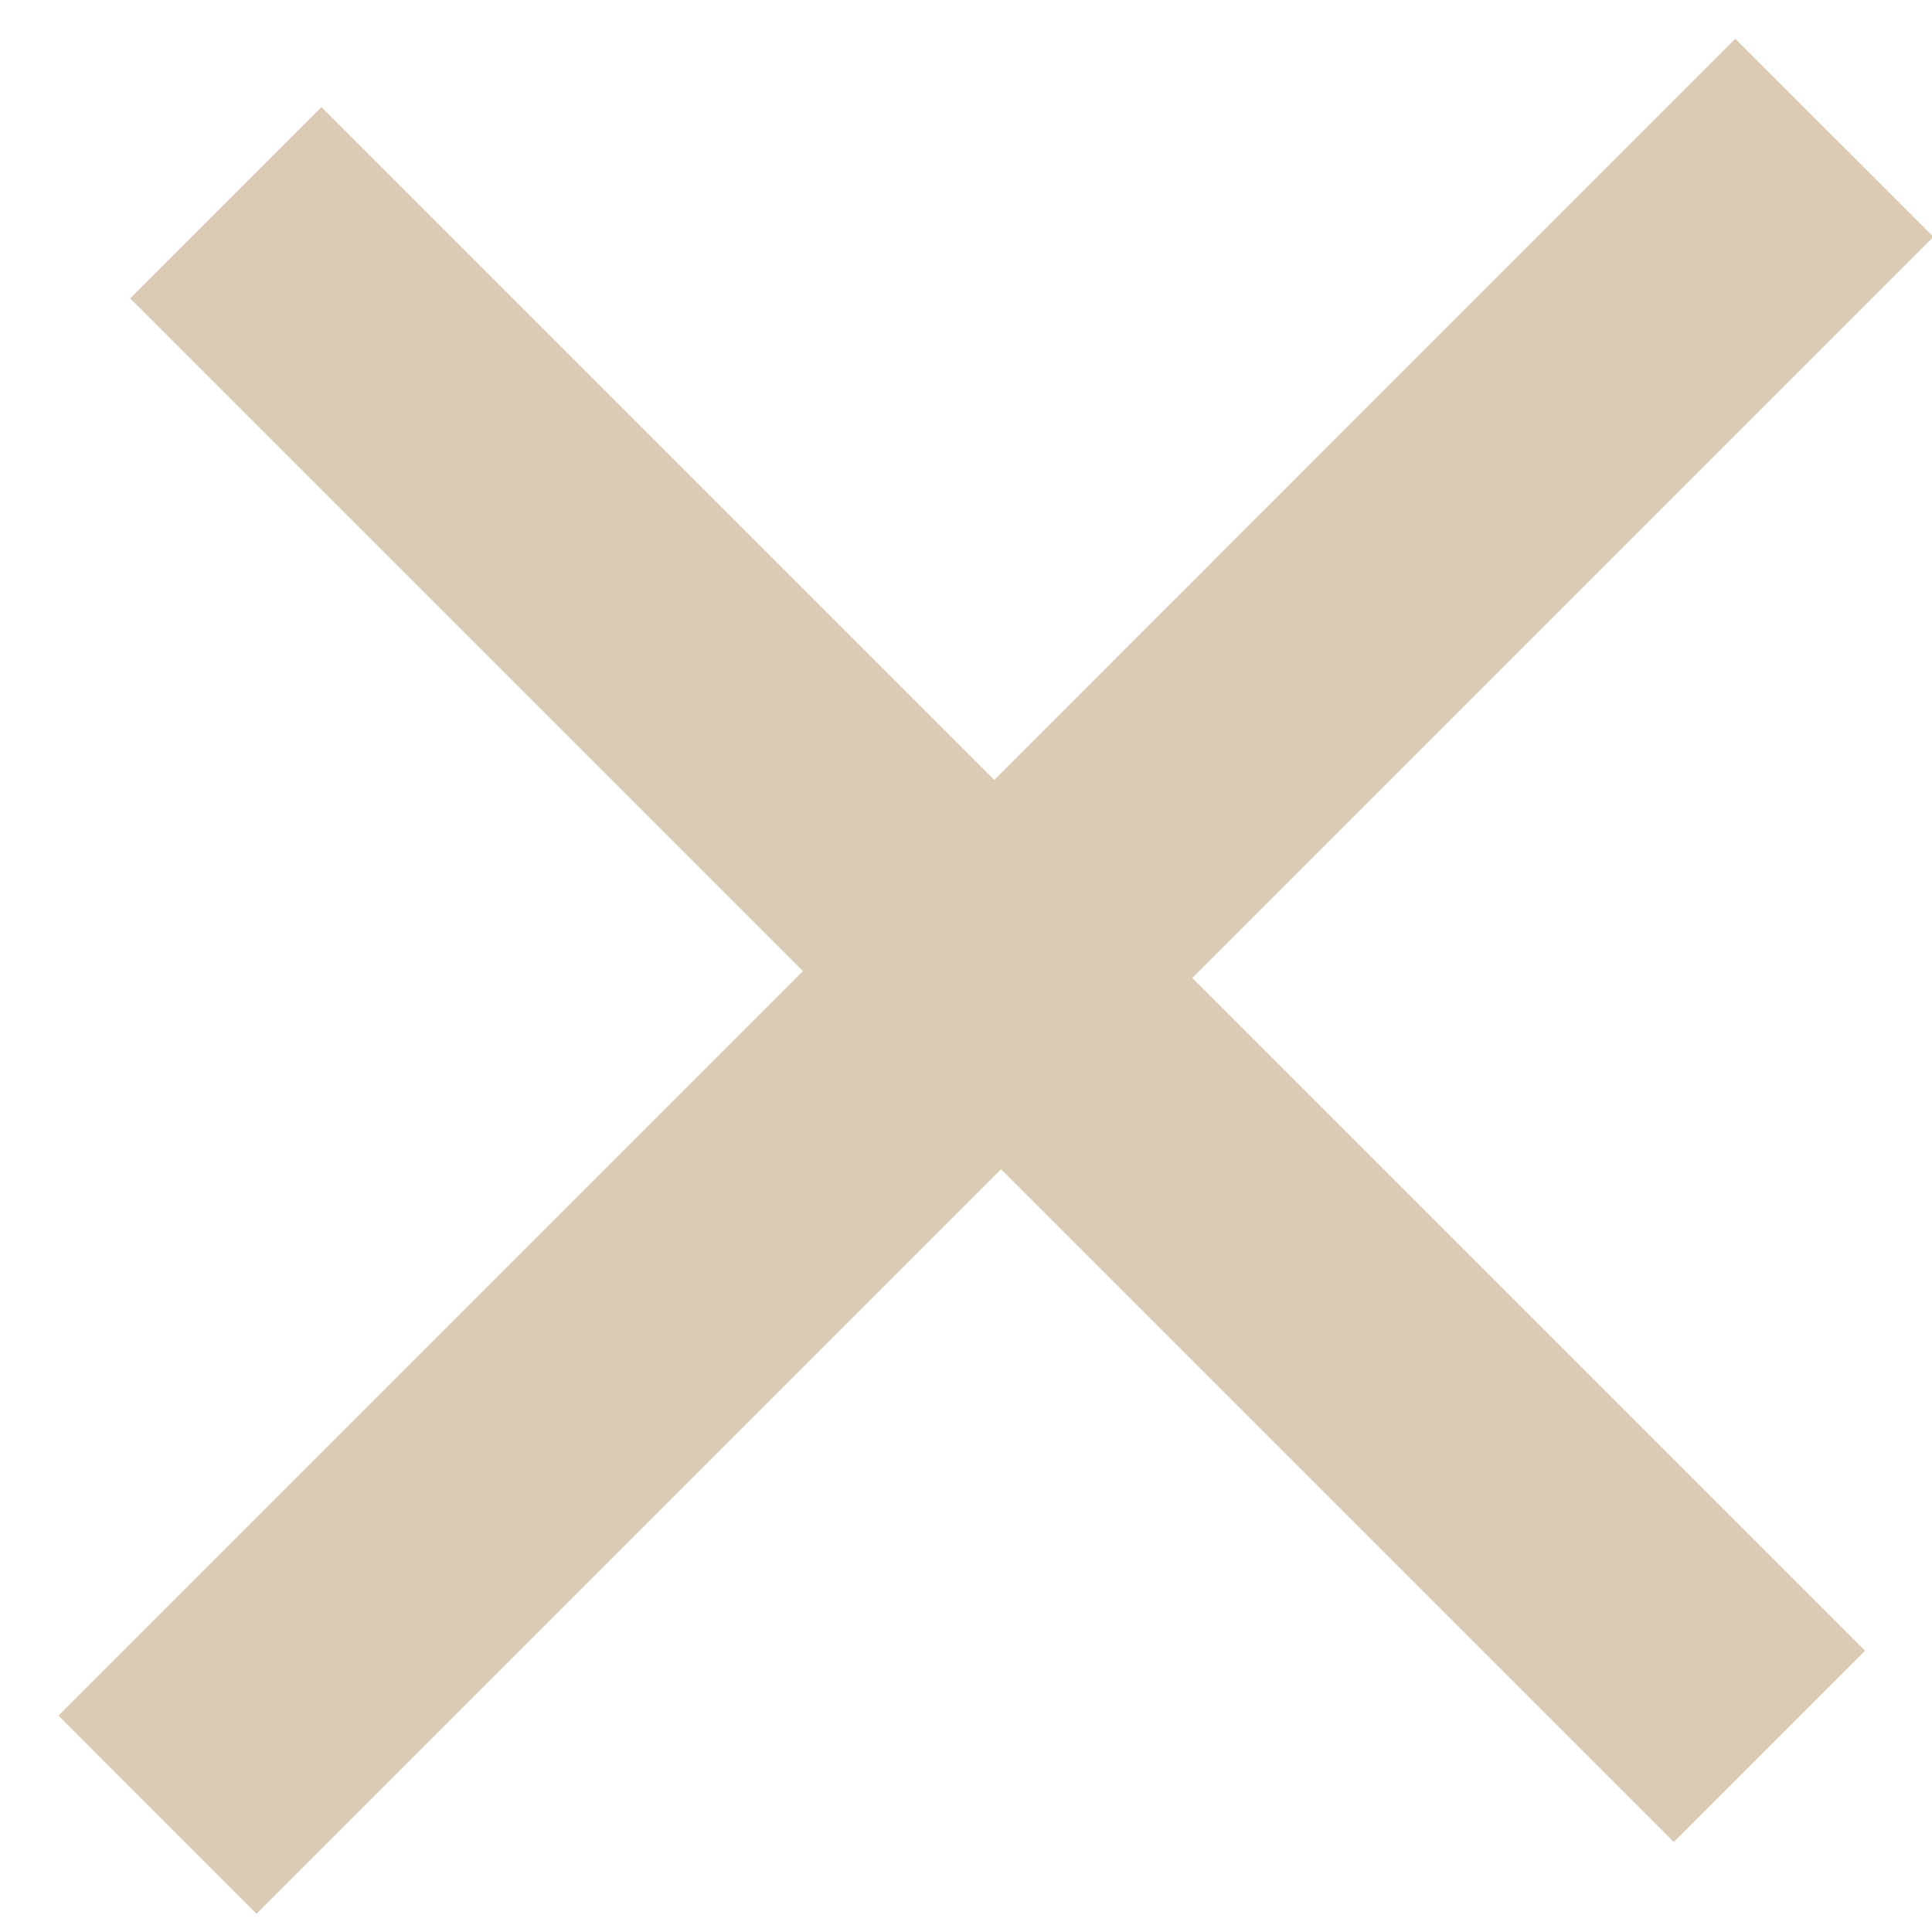 <svg
        xmlns="http://www.w3.org/2000/svg"
        xmlns:xlink="http://www.w3.org/1999/xlink"
        width="16px" height="16px">
    <path fill-rule="evenodd"  opacity="0.4" fill="rgb(165, 126, 68)"
          d="M1.078,2.471 L6.650,8.042 L0.484,14.208 L2.124,15.849 L8.290,9.683 L13.862,15.255 L15.446,13.671 L9.874,8.099 L16.012,1.961 L14.371,0.321 L8.234,6.459 L2.662,0.887 L1.078,2.471 Z"/>
</svg>